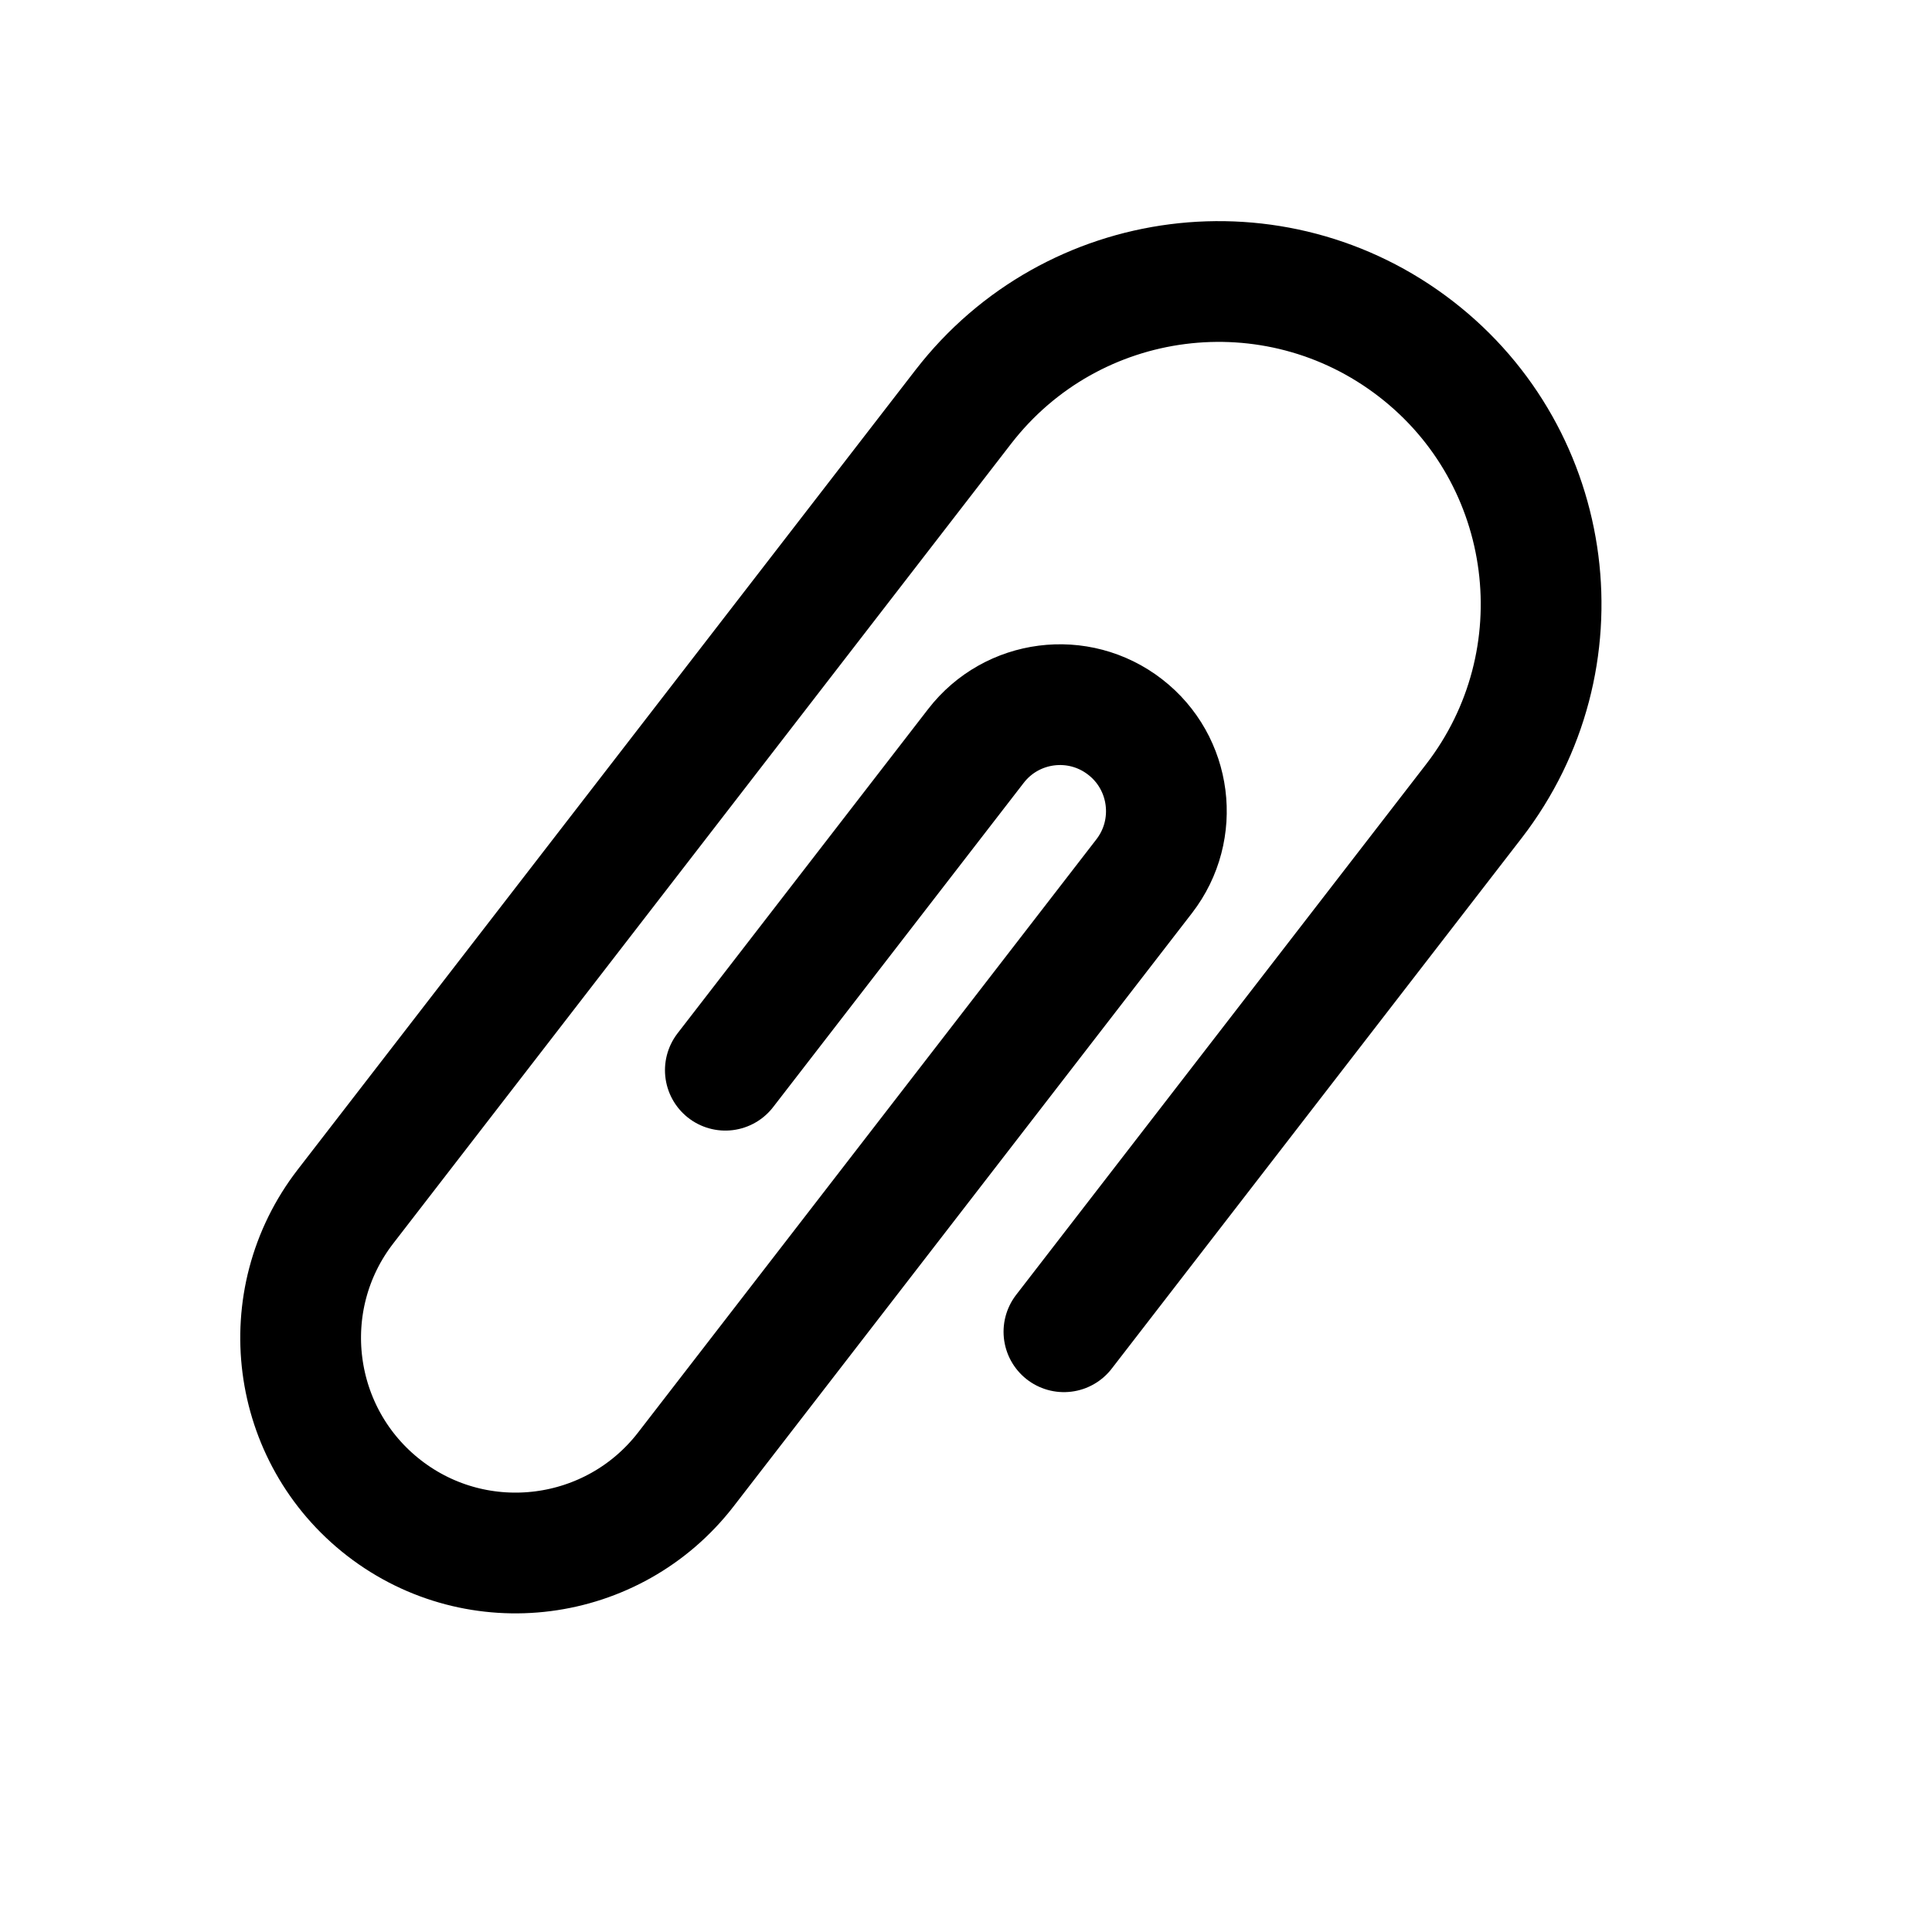 <svg viewBox="0 0 16 16" fill="none"
    xmlns="http://www.w3.org/2000/svg">
    <path d="M8.811 11.029L12.206 6.635C13.107 5.468 12.892 3.79 11.725 2.889V2.889C10.557 1.987 8.88 2.202 7.978 3.369L2.861 9.992C2.26 10.77 2.404 11.888 3.182 12.49V12.49C3.96 13.091 5.078 12.947 5.68 12.169L9.476 7.256C9.773 6.871 9.702 6.317 9.317 6.02V6.02C8.932 5.722 8.379 5.793 8.082 6.178L6.007 8.863" stroke="currentColor" stroke-linecap="round"/>
</svg>
